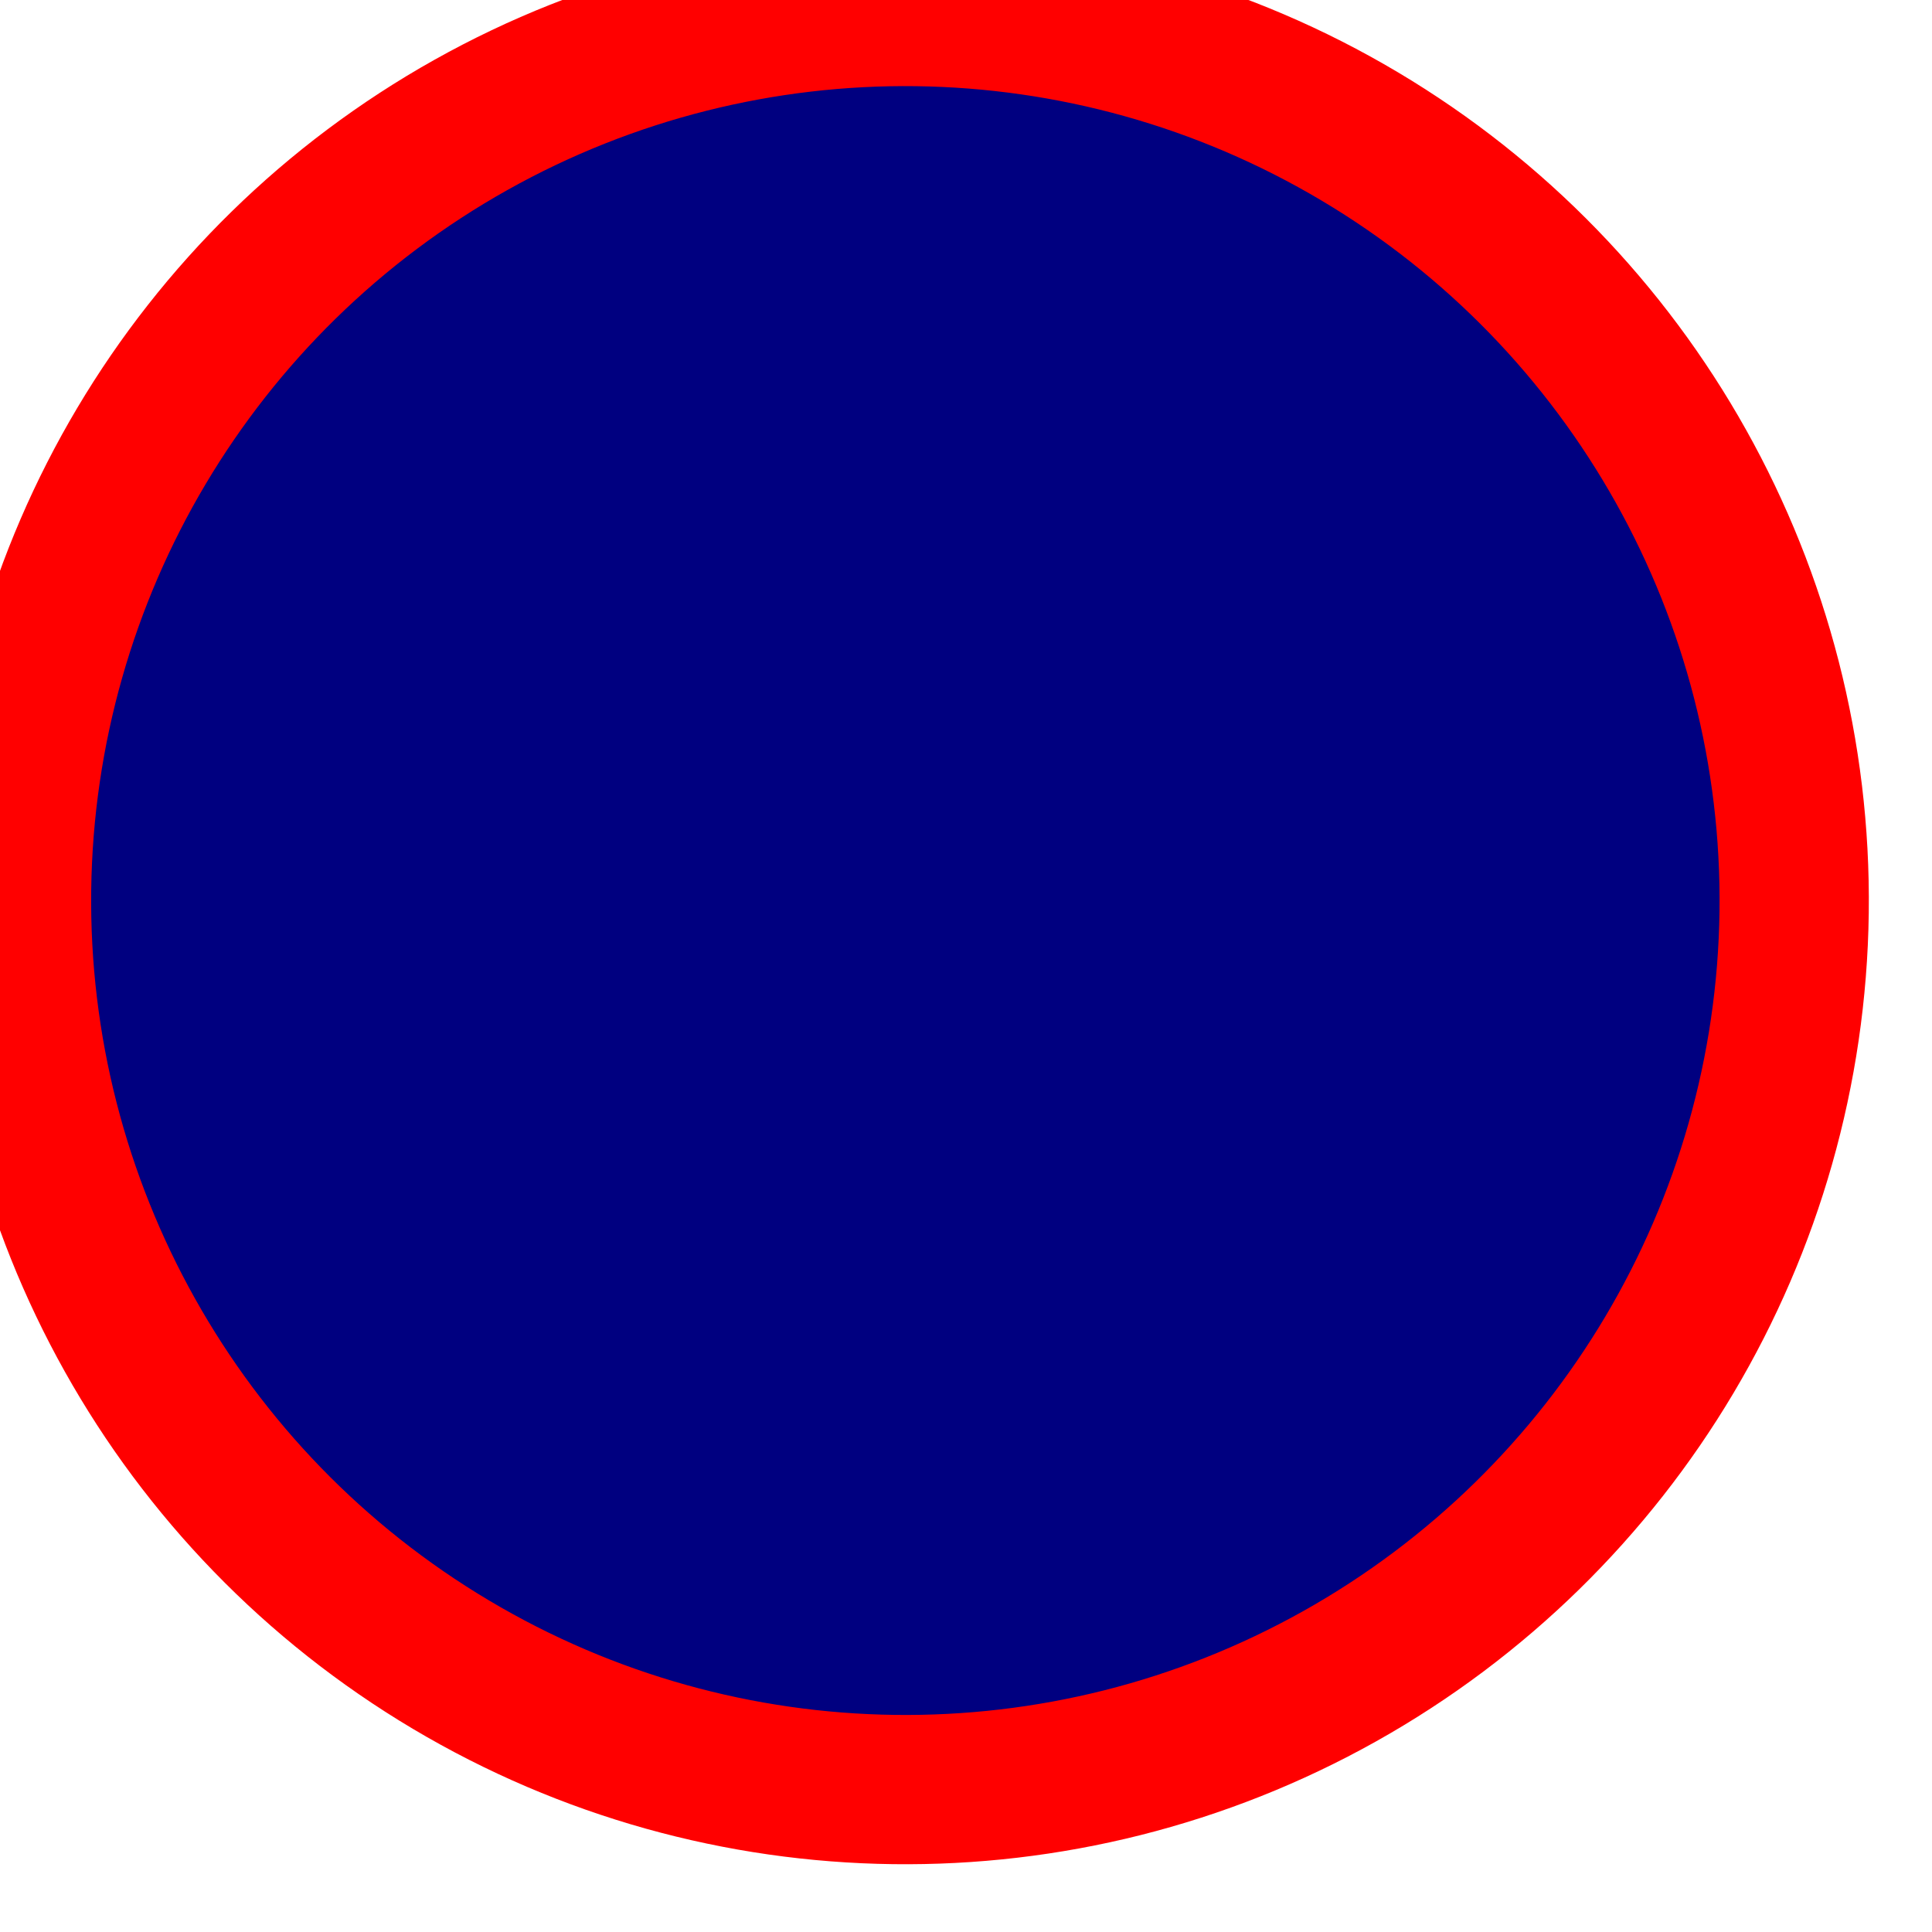 <?xml version="1.0" encoding="UTF-8" standalone="no"?>
<!-- Created using Karbon, part of Calligra: http://www.calligra.org/karbon -->

<svg
   xmlns:dc="http://purl.org/dc/elements/1.1/"
   xmlns:cc="http://creativecommons.org/ns#"
   xmlns:rdf="http://www.w3.org/1999/02/22-rdf-syntax-ns#"
   xmlns:svg="http://www.w3.org/2000/svg"
   xmlns="http://www.w3.org/2000/svg"
   xmlns:sodipodi="http://sodipodi.sourceforge.net/DTD/sodipodi-0.dtd"
   xmlns:inkscape="http://www.inkscape.org/namespaces/inkscape"
   width="68.8pt"
   height="68.8pt"
   id="svg2"
   version="1.1"
   inkscape:version="0.48.5 r10040"
   sodipodi:docname="clicked1.svg">
  <sodipodi:namedview
     pagecolor="#ffffff"
     bordercolor="#666666"
     borderopacity="1"
     objecttolerance="10"
     gridtolerance="10"
     guidetolerance="10"
     inkscape:pageopacity="0"
     inkscape:pageshadow="2"
     inkscape:window-width="640"
     inkscape:window-height="480"
     id="namedview14"
     showgrid="false"
     inkscape:zoom="2.744186"
     inkscape:cx="43"
     inkscape:cy="43"
     inkscape:window-x="0"
     inkscape:window-y="0"
     inkscape:window-maximized="0"
     inkscape:current-layer="svg2" />
  <defs
     id="defs4">
    <linearGradient
       id="gradient0"
       gradientTransform=""
       gradientUnits="objectBoundingBox"
       x1="0.5"
       y1="0.5"
       x2="0.5"
       y2="0"
       spreadMethod="pad">
      <stop
         stop-color="#000000"
         offset="0.997"
         stop-opacity="1"
         id="stop7" />
      <stop
         stop-color="#ffffff"
         offset="1"
         stop-opacity="1"
         id="stop9" />
    </linearGradient>
  </defs>
  <g
     id="Layer_2" />
  <g
     id="Layer_1">
    <ellipse
       id="shape1"
       transform="matrix(1,0.013,-0.013,1,1.336,5.13447e-8)"
       rx="42.2"
       ry="42.21"
       cx="42.2"
       cy="42.21"
       stroke-miterlimit="1.984"
       style="fill:#000080;fill-rule:evenodd;stroke:#ff0000;stroke-width:7.087;stroke-linecap:square;stroke-linejoin:miter;stroke-miterlimit:1.984"
       sodipodi:cx="42.200111"
       sodipodi:cy="42.209759"
       sodipodi:rx="42.200111"
       sodipodi:ry="42.209759" />
  </g>
</svg>
